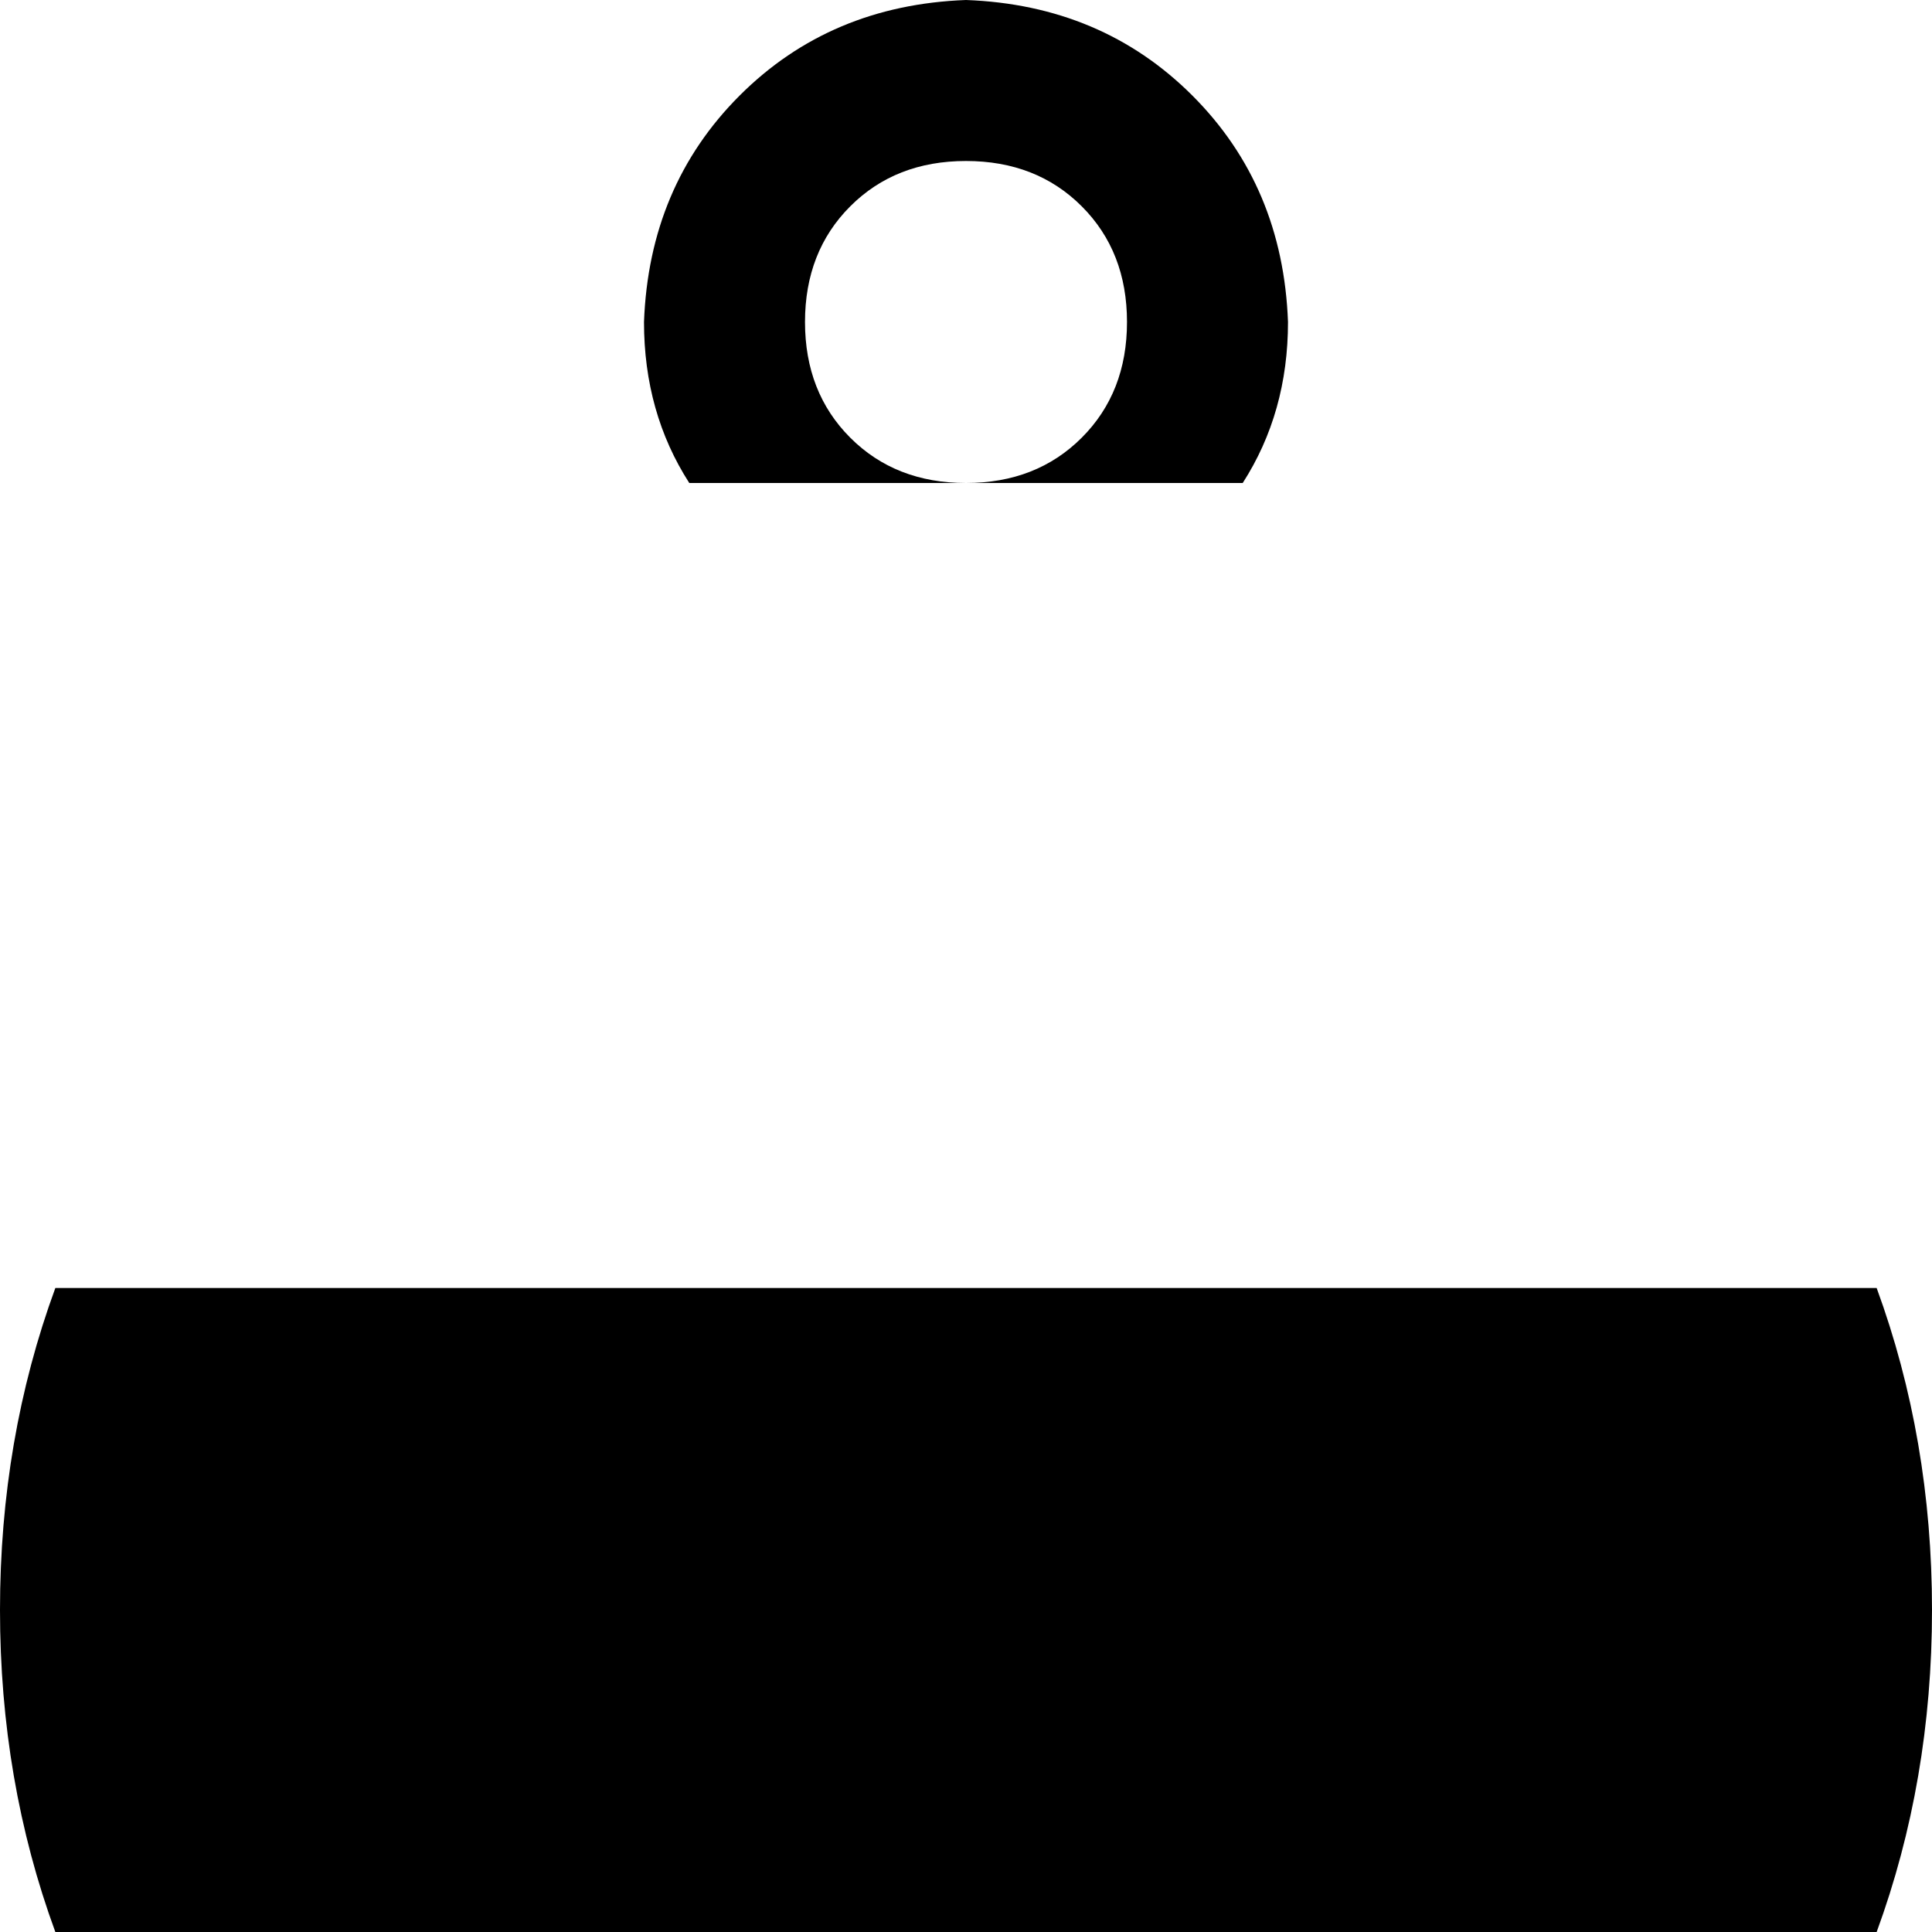 <svg xmlns="http://www.w3.org/2000/svg" viewBox="0 0 384 384">
    <path d="M 192 96 Q 206 96 215 87 L 215 87 Q 224 78 224 64 Q 224 50 215 41 Q 206 32 192 32 Q 178 32 169 41 Q 160 50 160 64 Q 160 78 169 87 Q 178 96 192 96 L 192 96 Z M 256 64 Q 256 82 247 96 L 192 96 L 137 96 Q 128 82 128 64 Q 129 37 147 19 Q 165 1 192 0 Q 219 1 237 19 Q 255 37 256 64 L 256 64 Z M 384 320 Q 384 354 373 384 L 11 384 Q 0 354 0 320 Q 0 286 11 256 L 373 256 Q 384 286 384 320 L 384 320 Z"/>
</svg>
